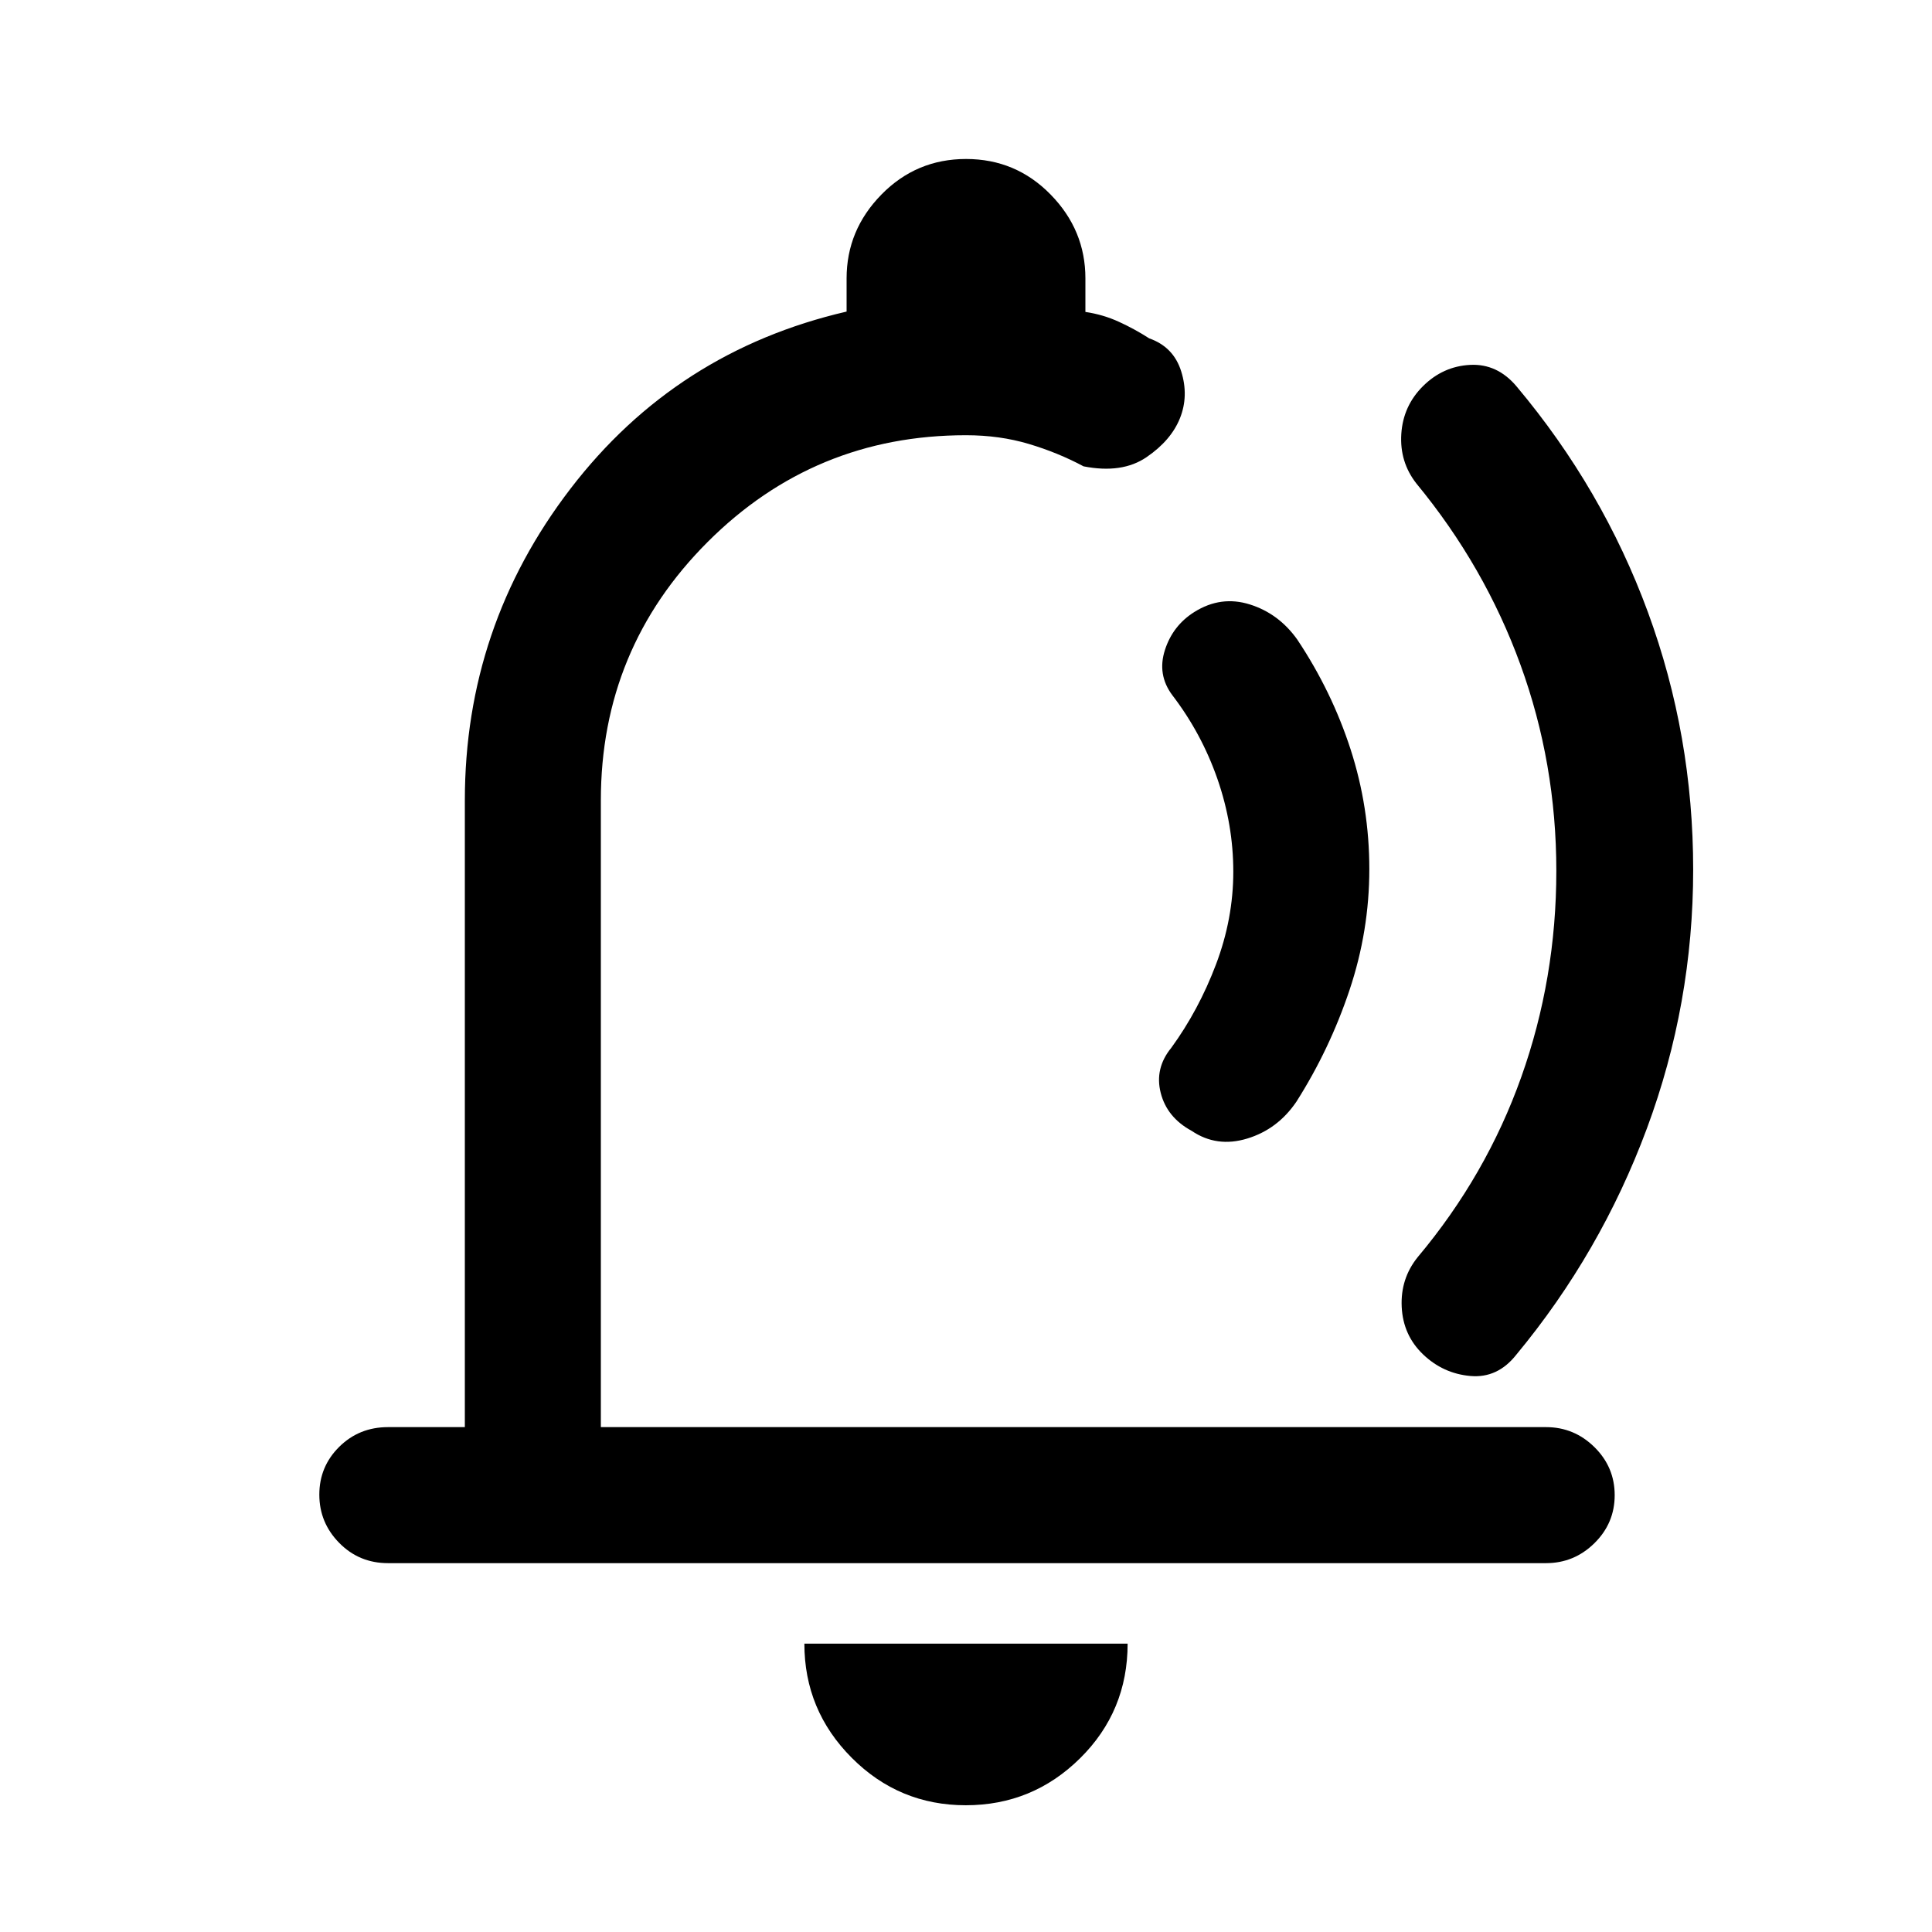<svg xmlns="http://www.w3.org/2000/svg" height="40" viewBox="0 -960 960 960" width="40"><path d="M465.18-497.44ZM479.9-62.98q-33.17 0-56.69-23.59-23.52-23.59-23.52-56.71h160.62q0 33.59-23.62 56.95-23.62 23.35-56.79 23.35Zm-287.1-120.3q-14.35 0-24.24-10.06-9.89-10.05-9.89-23.99 0-13.95 9.89-23.75 9.89-9.79 24.24-9.79h38.18v-311.44q0-86.39 52.47-154.82 52.47-68.43 137.22-88.05v-16.49q0-24 17.31-41.66Q455.3-881 480.03-881q24.74 0 42.02 17.67 17.28 17.66 17.28 41.66V-805q8.84 1.31 16.73 4.94 7.89 3.62 14.97 8.19 12.11 4.24 15.91 16.42 3.8 12.17-.61 23.22-4.41 11.05-16.6 19.38-12.19 8.34-31.32 4.57-12.69-6.8-27.2-11.13-14.51-4.33-31.21-4.33-75.33 0-128.38 53.05-53.06 53.05-53.06 128.38v311.44H768.2q13.98 0 24.06 9.93 10.07 9.93 10.07 23.88 0 13.94-10.07 23.86-10.08 9.92-24.06 9.92H192.8Zm487.61-344.87q0 30.74-9.85 60.13-9.84 29.38-26.36 55.41-9.3 13.74-24.46 18.35-15.15 4.62-27.63-3.84-12.24-6.64-15.35-18.83-3.12-12.2 5.27-22.45 13.56-18.64 22.18-41.38 8.61-22.73 8.61-46.11 0-23.37-7.88-46.06-7.89-22.69-22.5-41.74-7.52-10.18-3.59-22.36 3.92-12.17 14.64-18.89 13.19-8.26 27.57-3.73 14.37 4.52 23.55 17.45 17.13 25.69 26.47 54.49 9.33 28.81 9.33 59.56Zm160.92.24q0 66.72-23 128.64-23 61.91-64.92 112.45-9.26 11.74-22.8 10.54-13.53-1.21-23.48-10.72-9.94-9.51-10.63-23.59-.68-14.08 7.99-24.79 34.02-40.54 51.43-89.47 17.41-48.93 17.41-102.4 0-53.47-17.81-102.4-17.8-48.94-51.7-90.07-8.41-10.72-7.52-24.66.89-13.95 10.83-23.8 9.95-9.84 23.42-10.51 13.47-.67 23.04 10.72 42.74 50.89 65.24 112.12 22.5 61.22 22.5 127.94Z"/></svg>